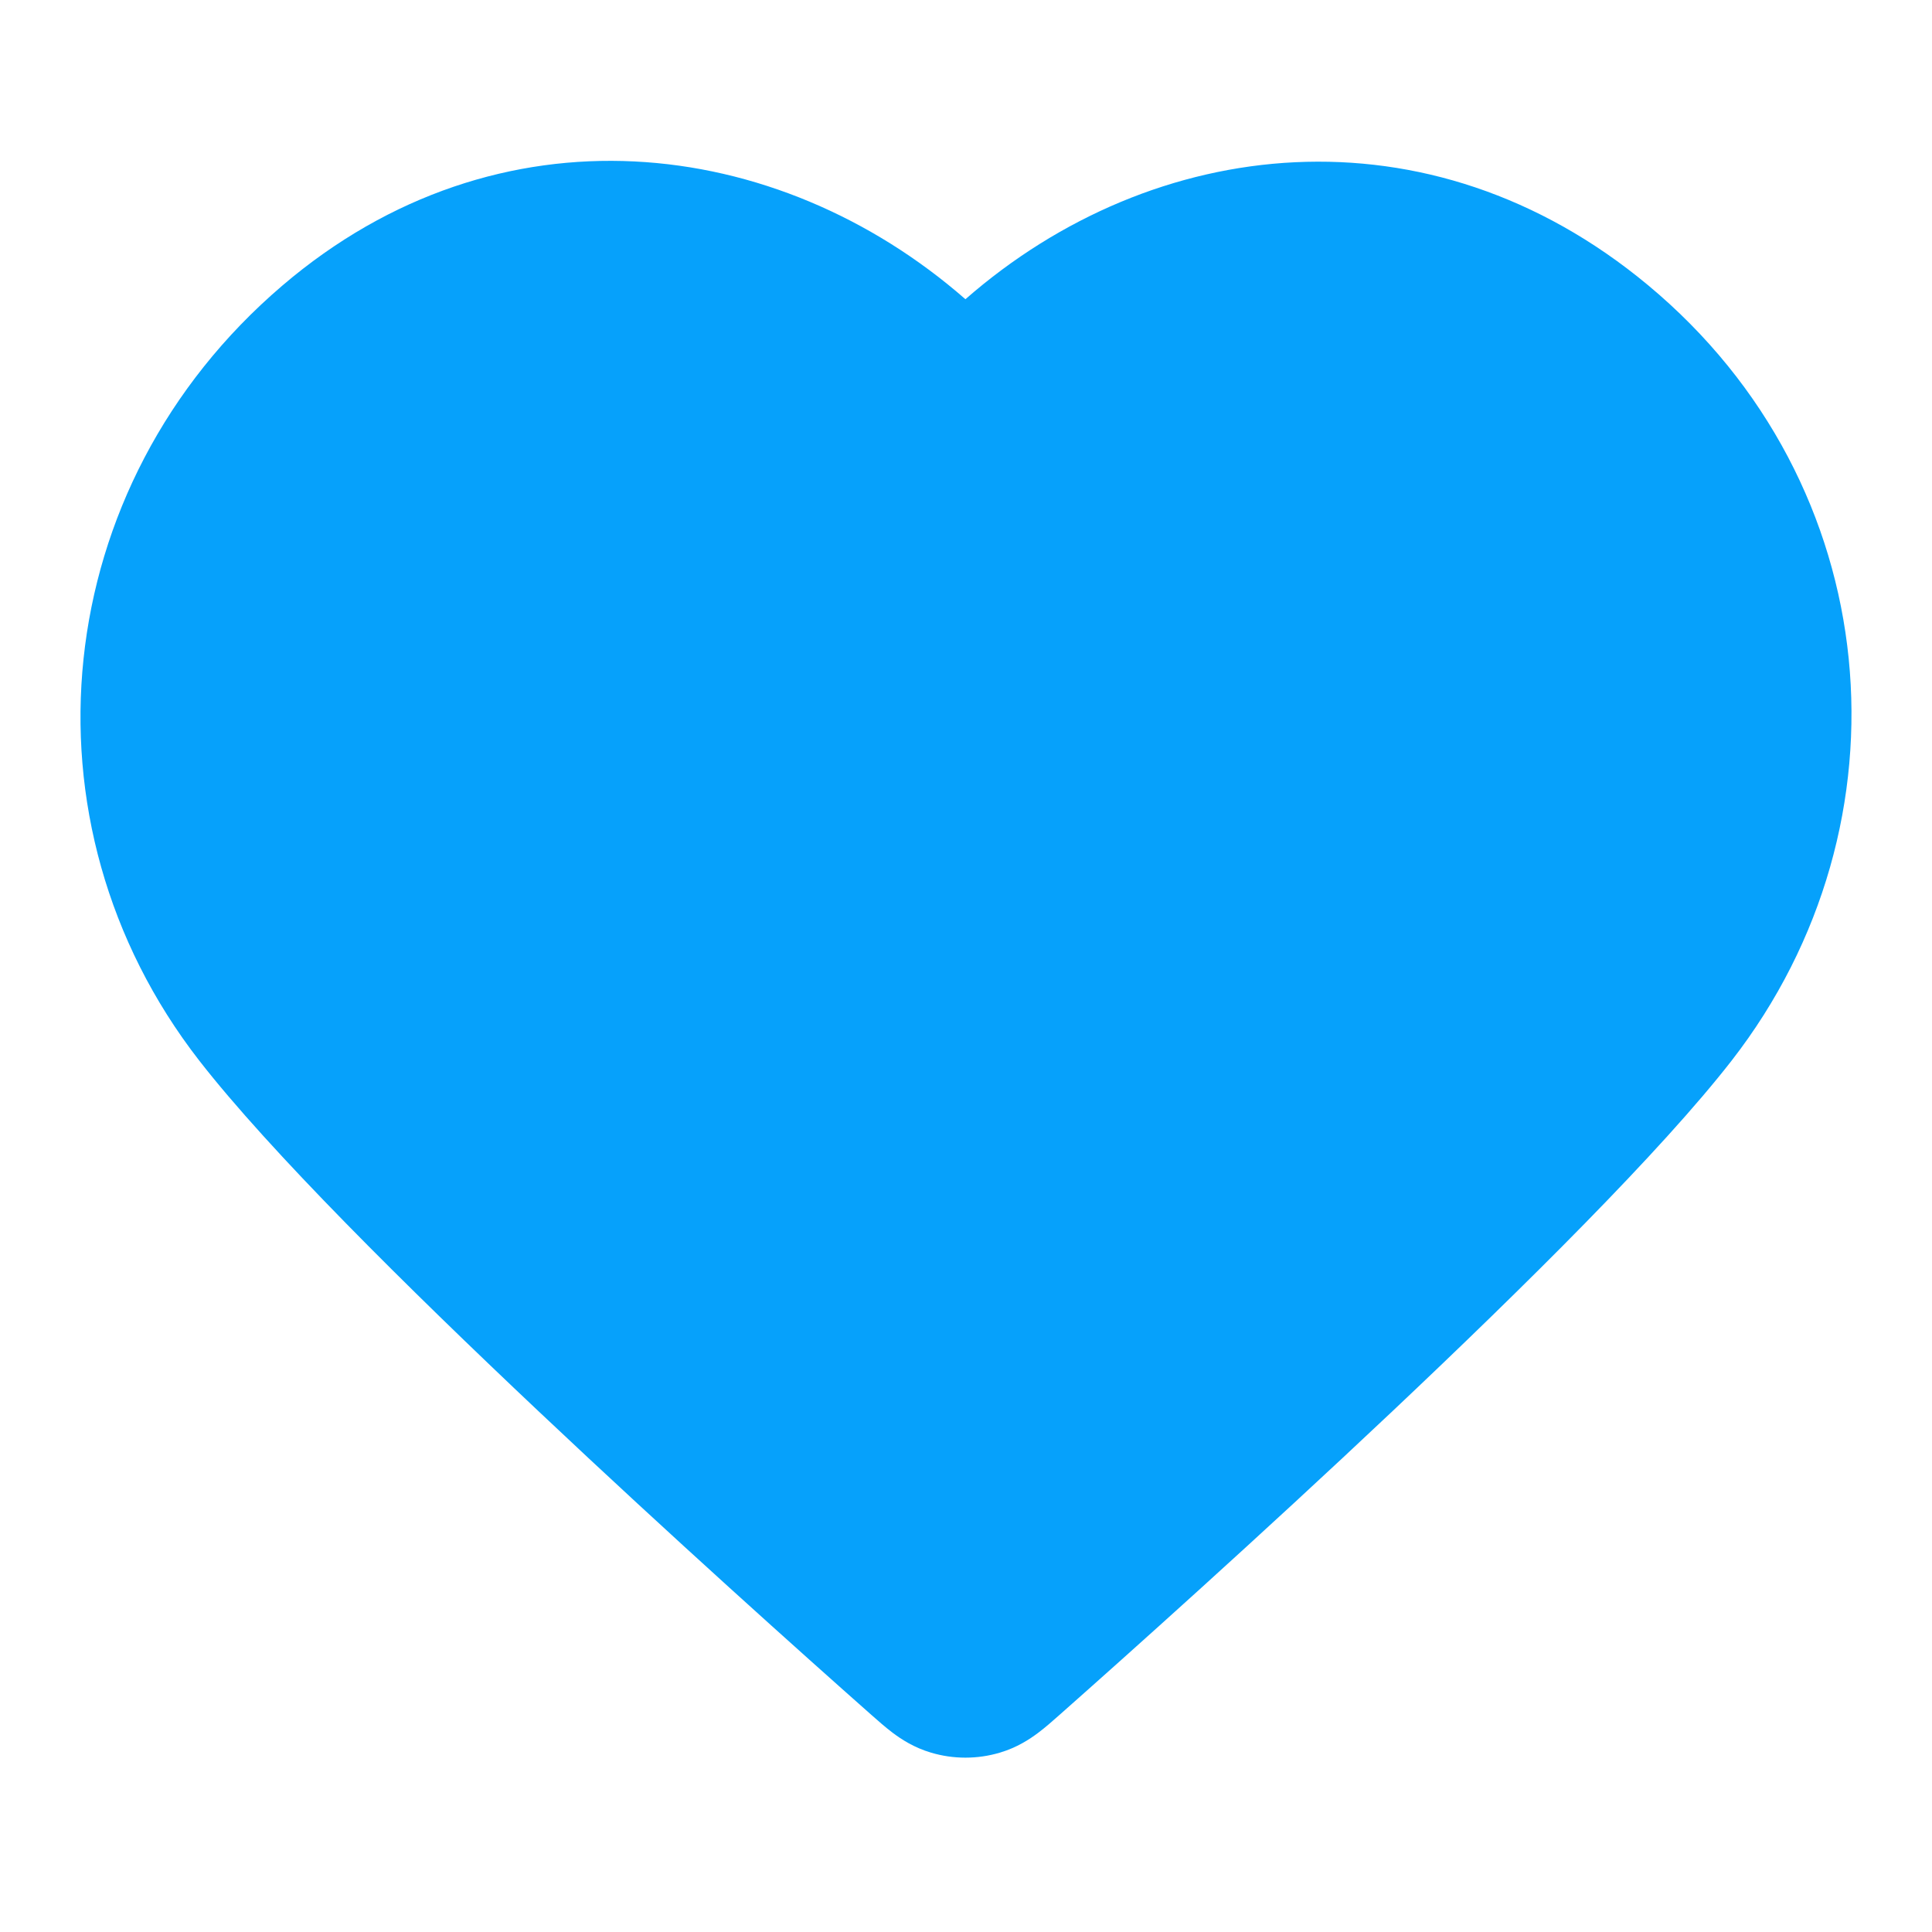 <svg width="40" height="40" viewBox="0 0 40 40" fill="none" xmlns="http://www.w3.org/2000/svg">
<path fill-rule="evenodd" clip-rule="evenodd" d="M19.988 6.195C16.088 2.787 10.321 2.089 5.842 5.916C0.997 10.056 0.293 17.027 4.124 21.957C5.579 23.828 8.417 26.639 11.145 29.214C13.904 31.819 16.657 34.28 18.015 35.482C18.024 35.49 18.032 35.498 18.041 35.505C18.169 35.618 18.328 35.759 18.48 35.874C18.662 36.011 18.924 36.182 19.274 36.286C19.739 36.425 20.238 36.425 20.703 36.286C21.053 36.182 21.315 36.011 21.497 35.874C21.65 35.759 21.808 35.618 21.936 35.505C21.945 35.498 21.953 35.49 21.962 35.482C23.32 34.28 26.073 31.819 28.833 29.214C31.56 26.639 34.399 23.828 35.853 21.957C39.669 17.046 39.074 10.021 34.118 5.902C29.589 2.138 23.883 2.786 19.988 6.195Z" fill="#06A1FB"/>
</svg>
